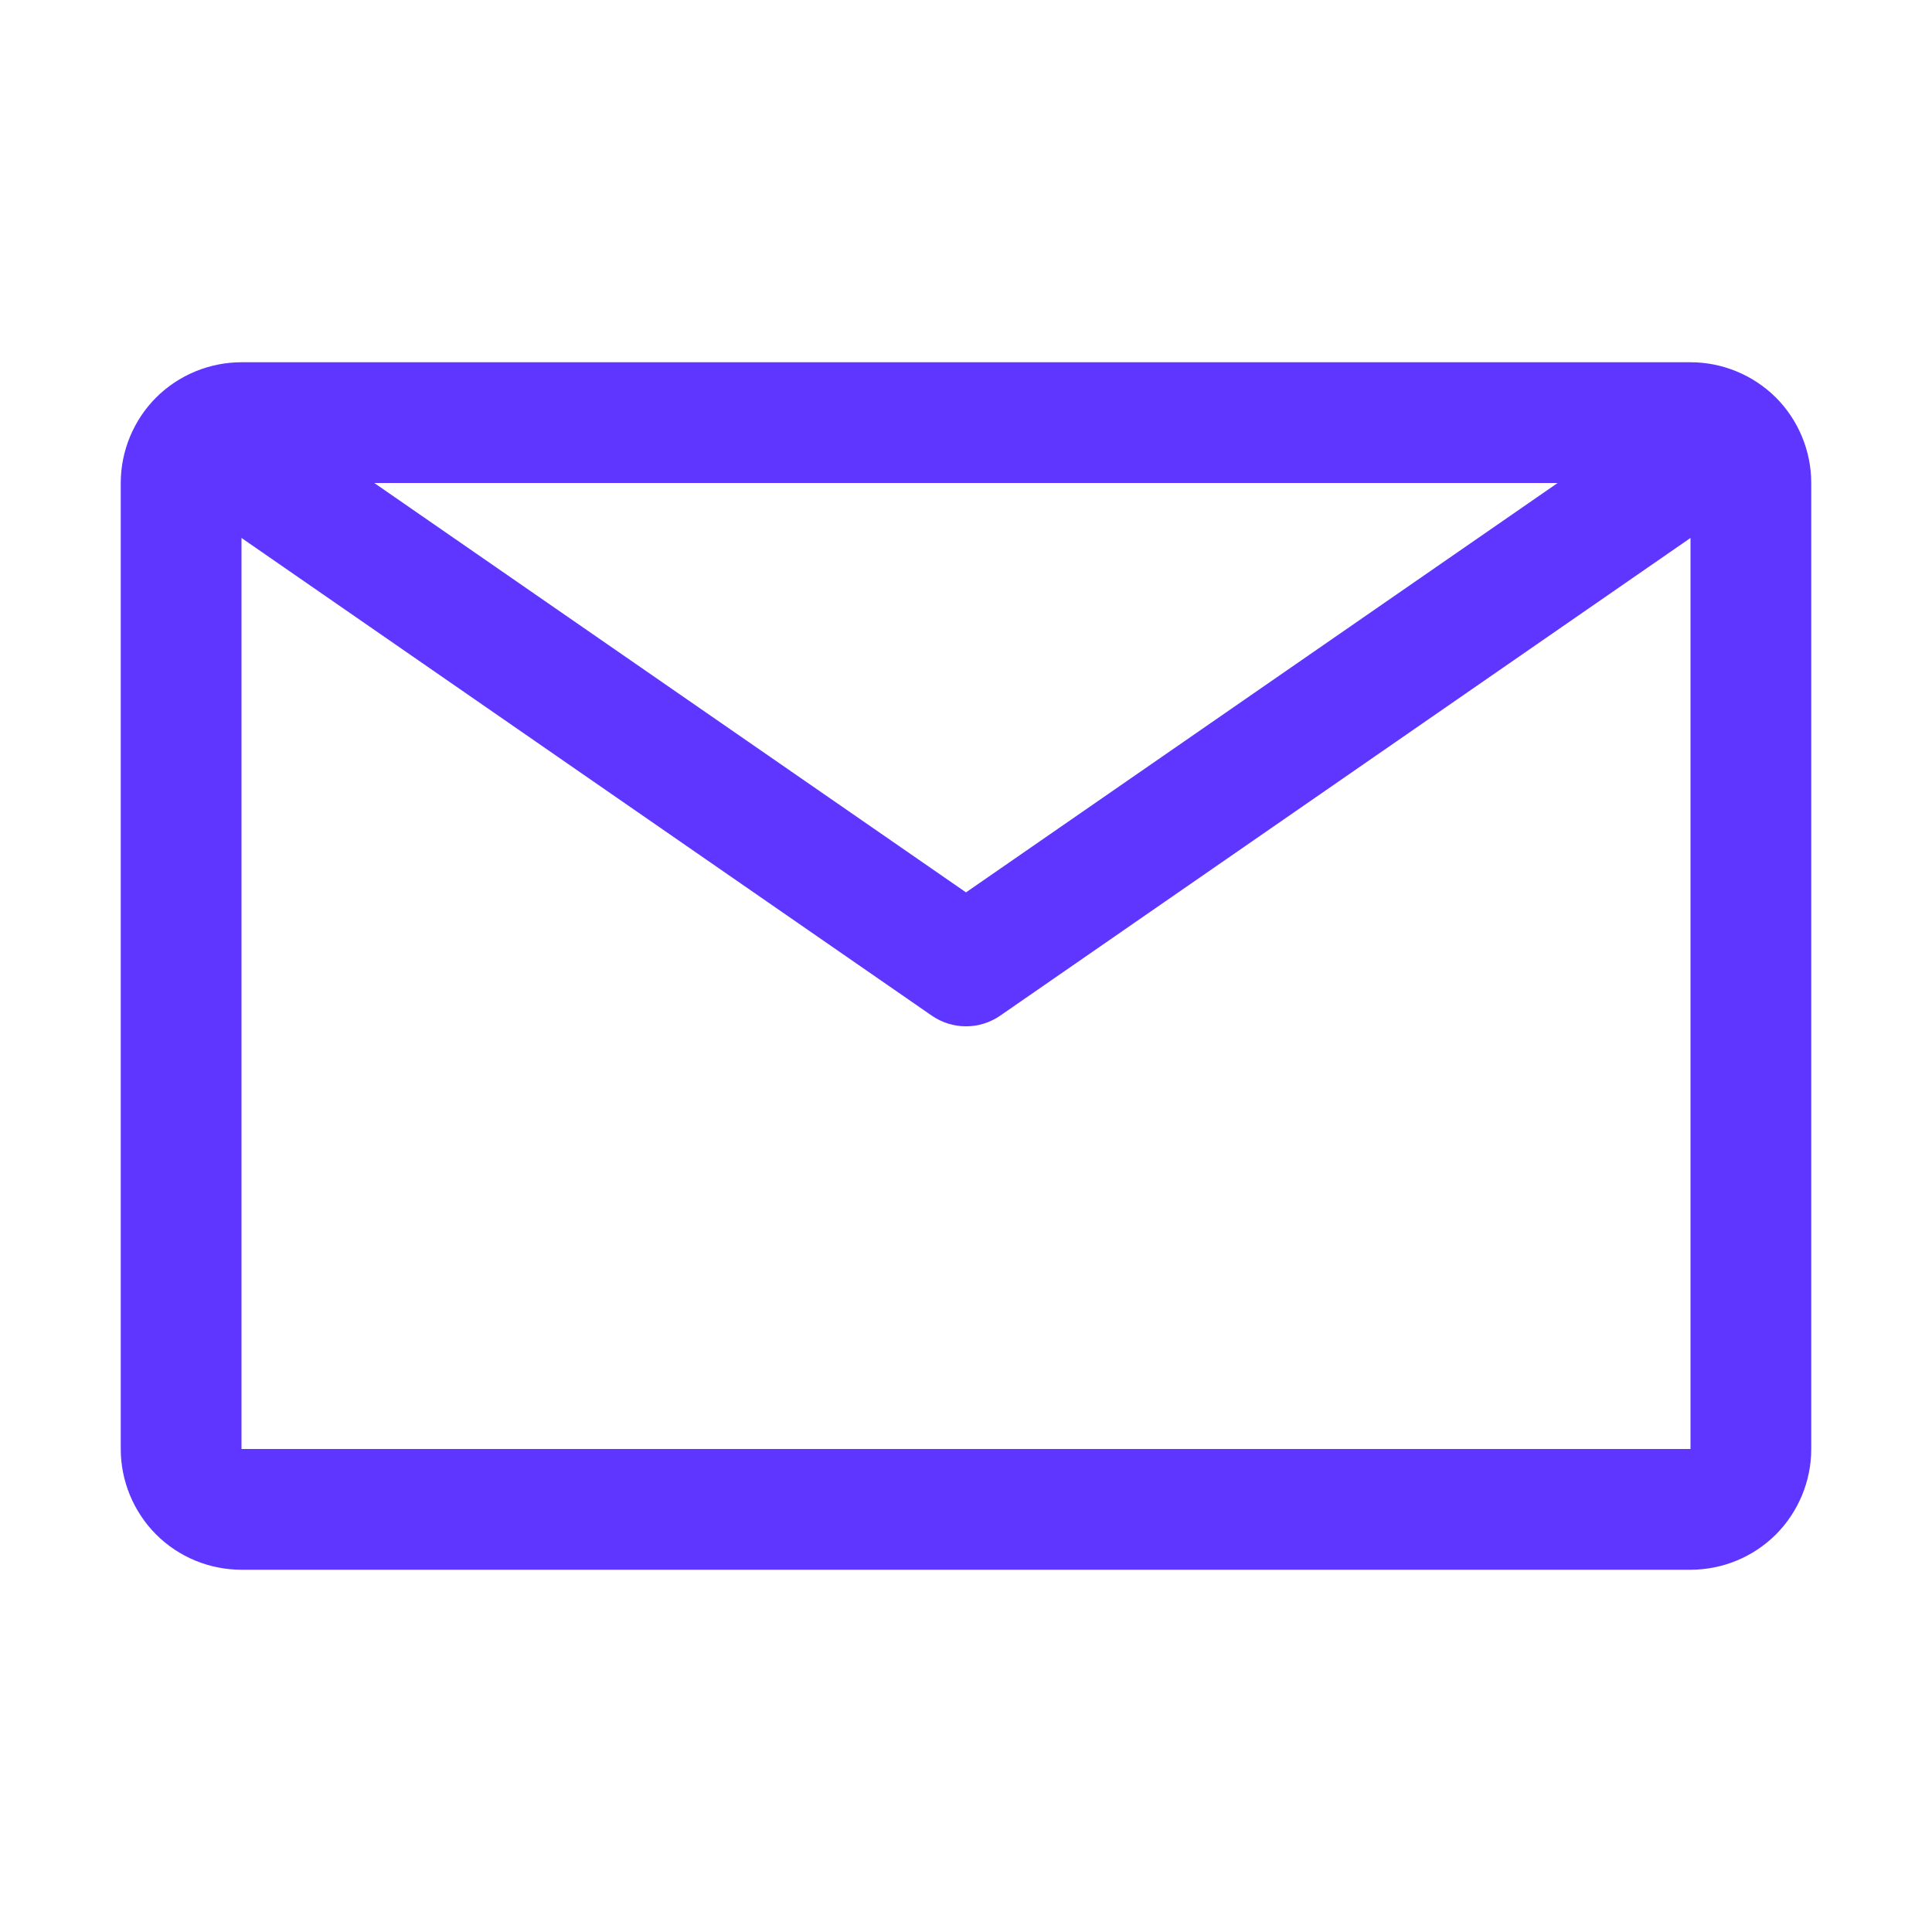 <svg width="18" height="18" viewBox="0 0 18 18" fill="none" xmlns="http://www.w3.org/2000/svg">
<path d="M15.75 3.375H2.25C1.952 3.375 1.665 3.494 1.454 3.704C1.244 3.915 1.125 4.202 1.125 4.5V13.5C1.125 13.798 1.244 14.085 1.454 14.296C1.665 14.507 1.952 14.625 2.25 14.625H15.75C16.048 14.625 16.334 14.507 16.546 14.296C16.756 14.085 16.875 13.798 16.875 13.5V4.5C16.875 4.202 16.756 3.915 16.546 3.704C16.334 3.494 16.048 3.375 15.75 3.375ZM14.512 4.5L9 8.314L3.487 4.5H14.512ZM2.25 13.5V5.012L8.679 9.461C8.774 9.527 8.885 9.562 9 9.562C9.115 9.562 9.226 9.527 9.321 9.461L15.75 5.012V13.5H2.25Z" fill="#5E36FF"/>
</svg>
